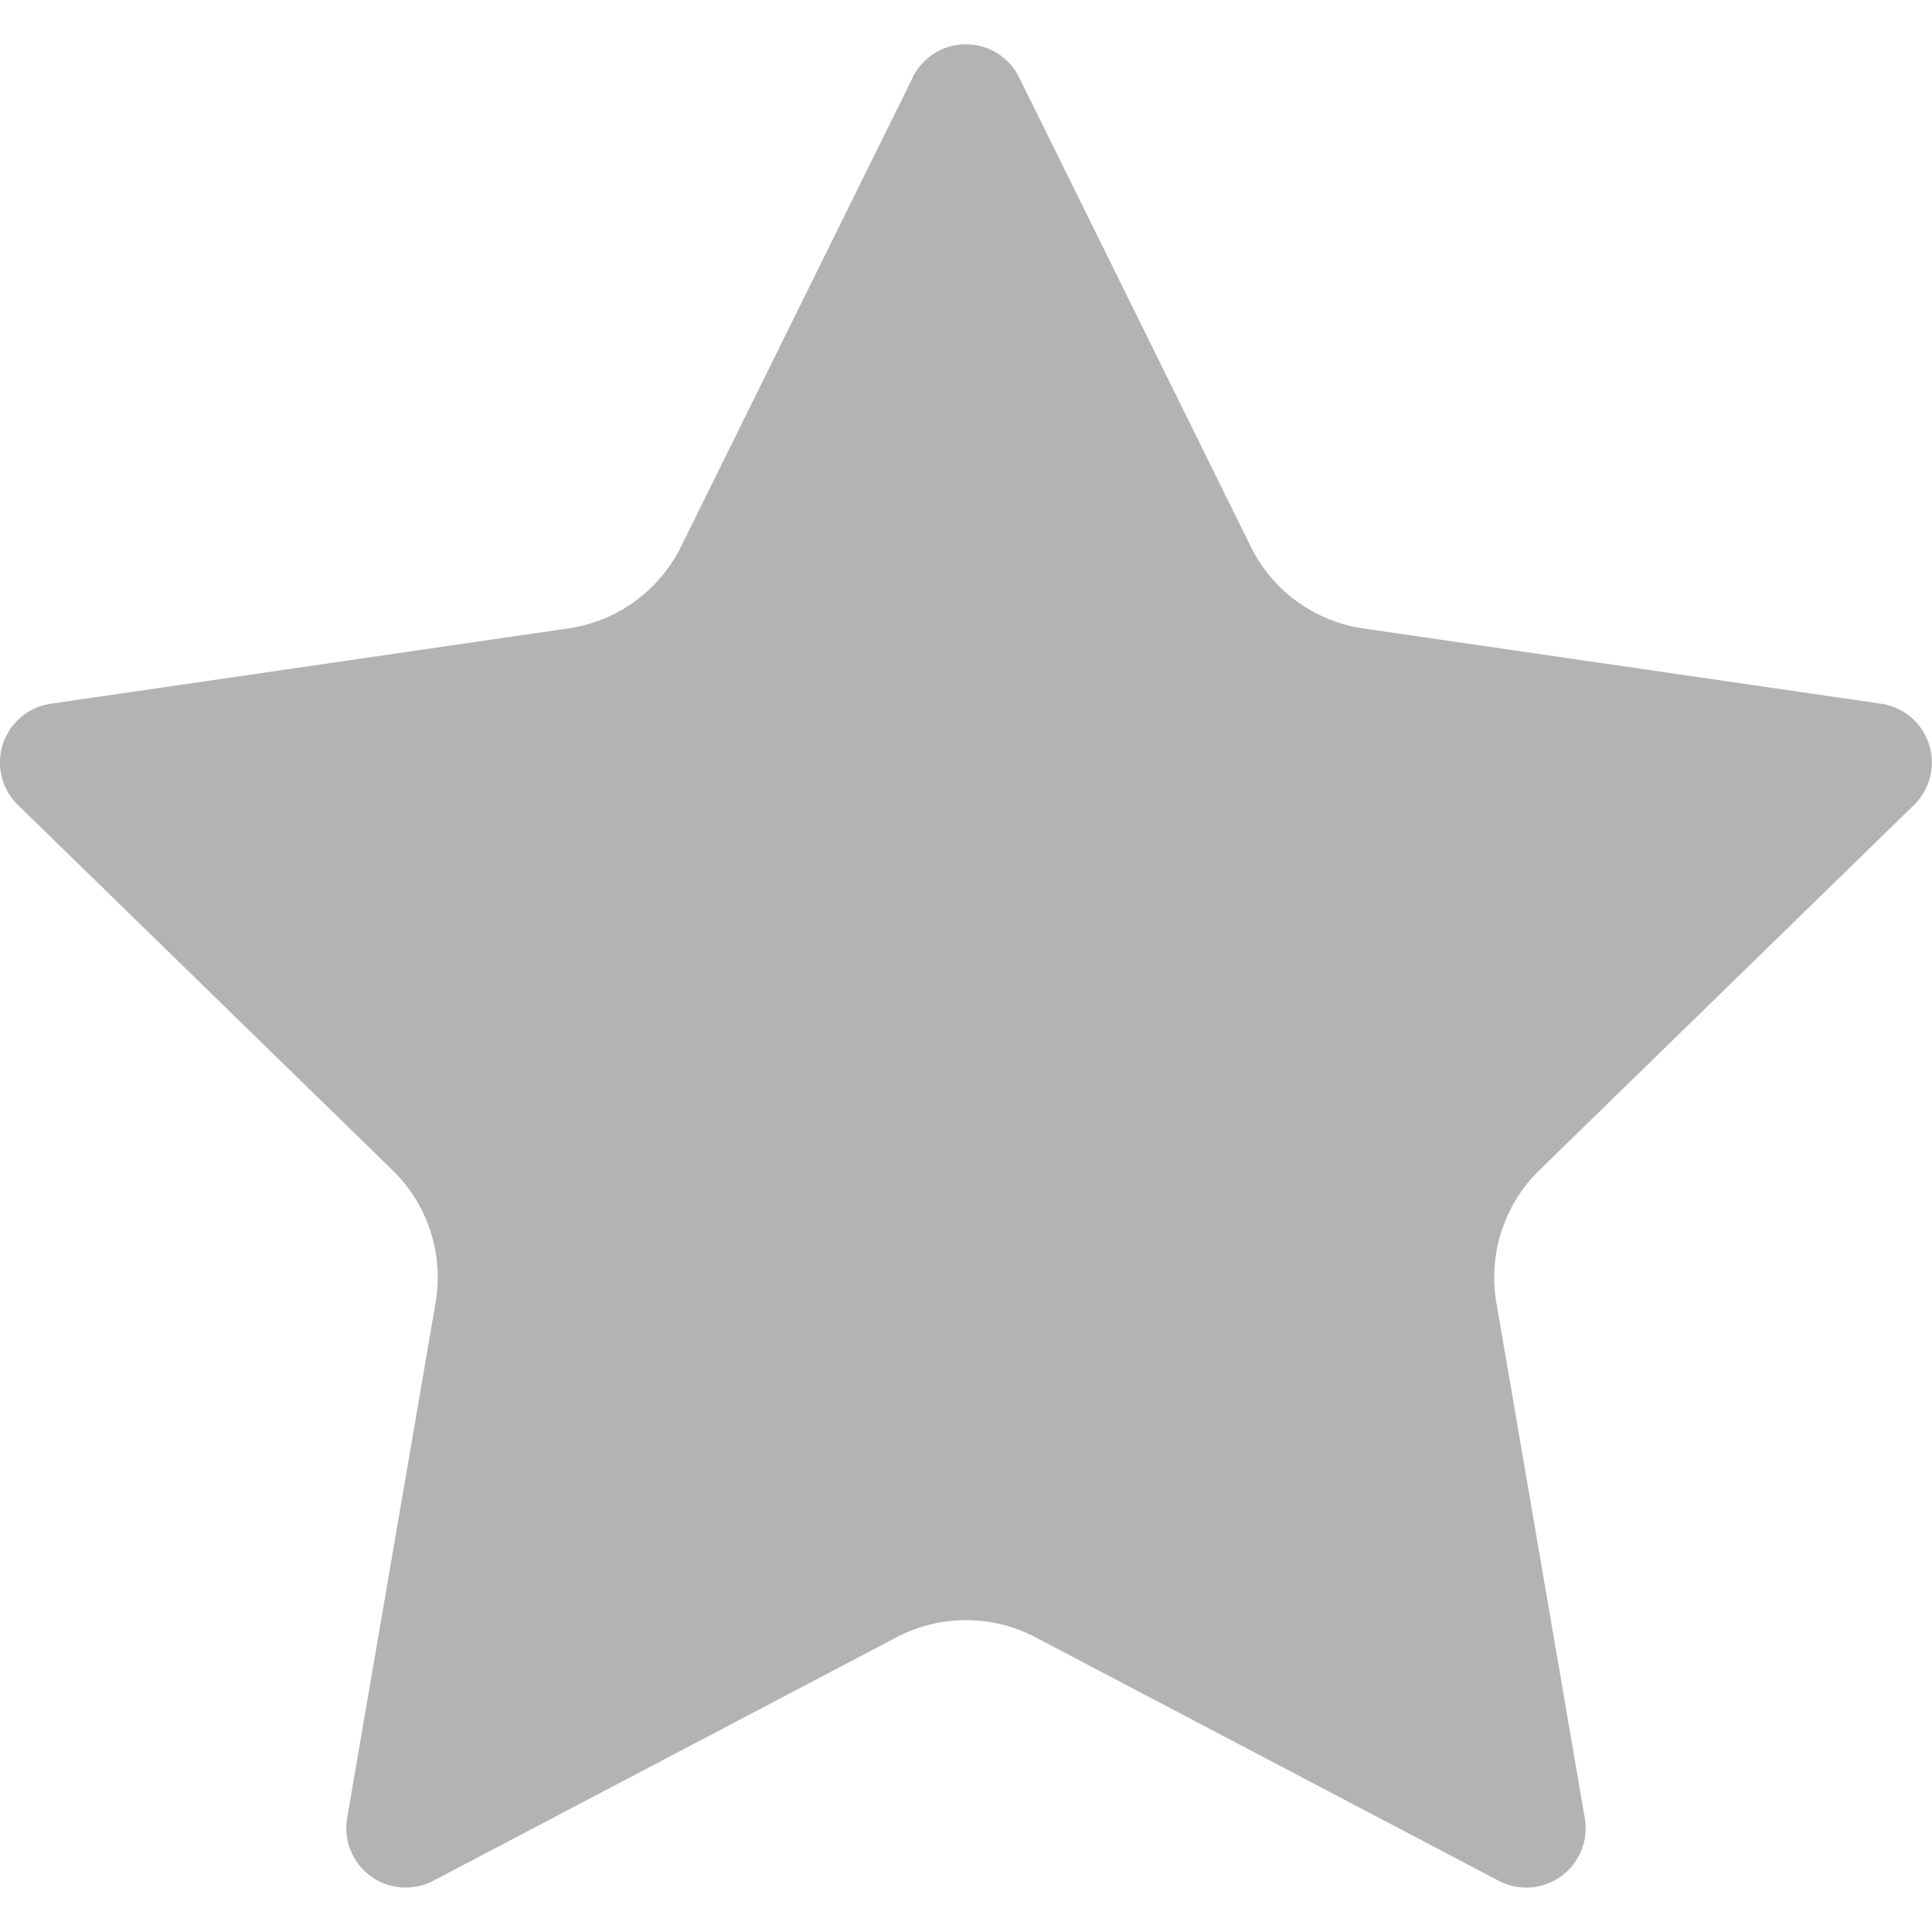 <svg width="21" height="21" fill="none" xmlns="http://www.w3.org/2000/svg"><g opacity=".3" clip-path="url(#clip0)"><path d="M9.92.842a.645.645 0 011.158 0l2.518 5.1c.236.48.694.812 1.223.889l5.628.818a.646.646 0 01.358 1.1l-4.072 3.97a1.625 1.625 0 00-.468 1.439l.961 5.605a.645.645 0 01-.936.68l-5.034-2.646a1.625 1.625 0 00-1.512 0L4.71 20.443a.646.646 0 01-.937-.68l.962-5.605a1.625 1.625 0 00-.468-1.438L.195 8.75a.645.645 0 01.358-1.101L6.18 6.83c.529-.077.986-.41 1.223-.89L9.921.843z" fill="#000"/></g><defs><clipPath id="clip0"><path fill="#fff" d="M0 0h21v21H0z"/></clipPath></defs></svg>